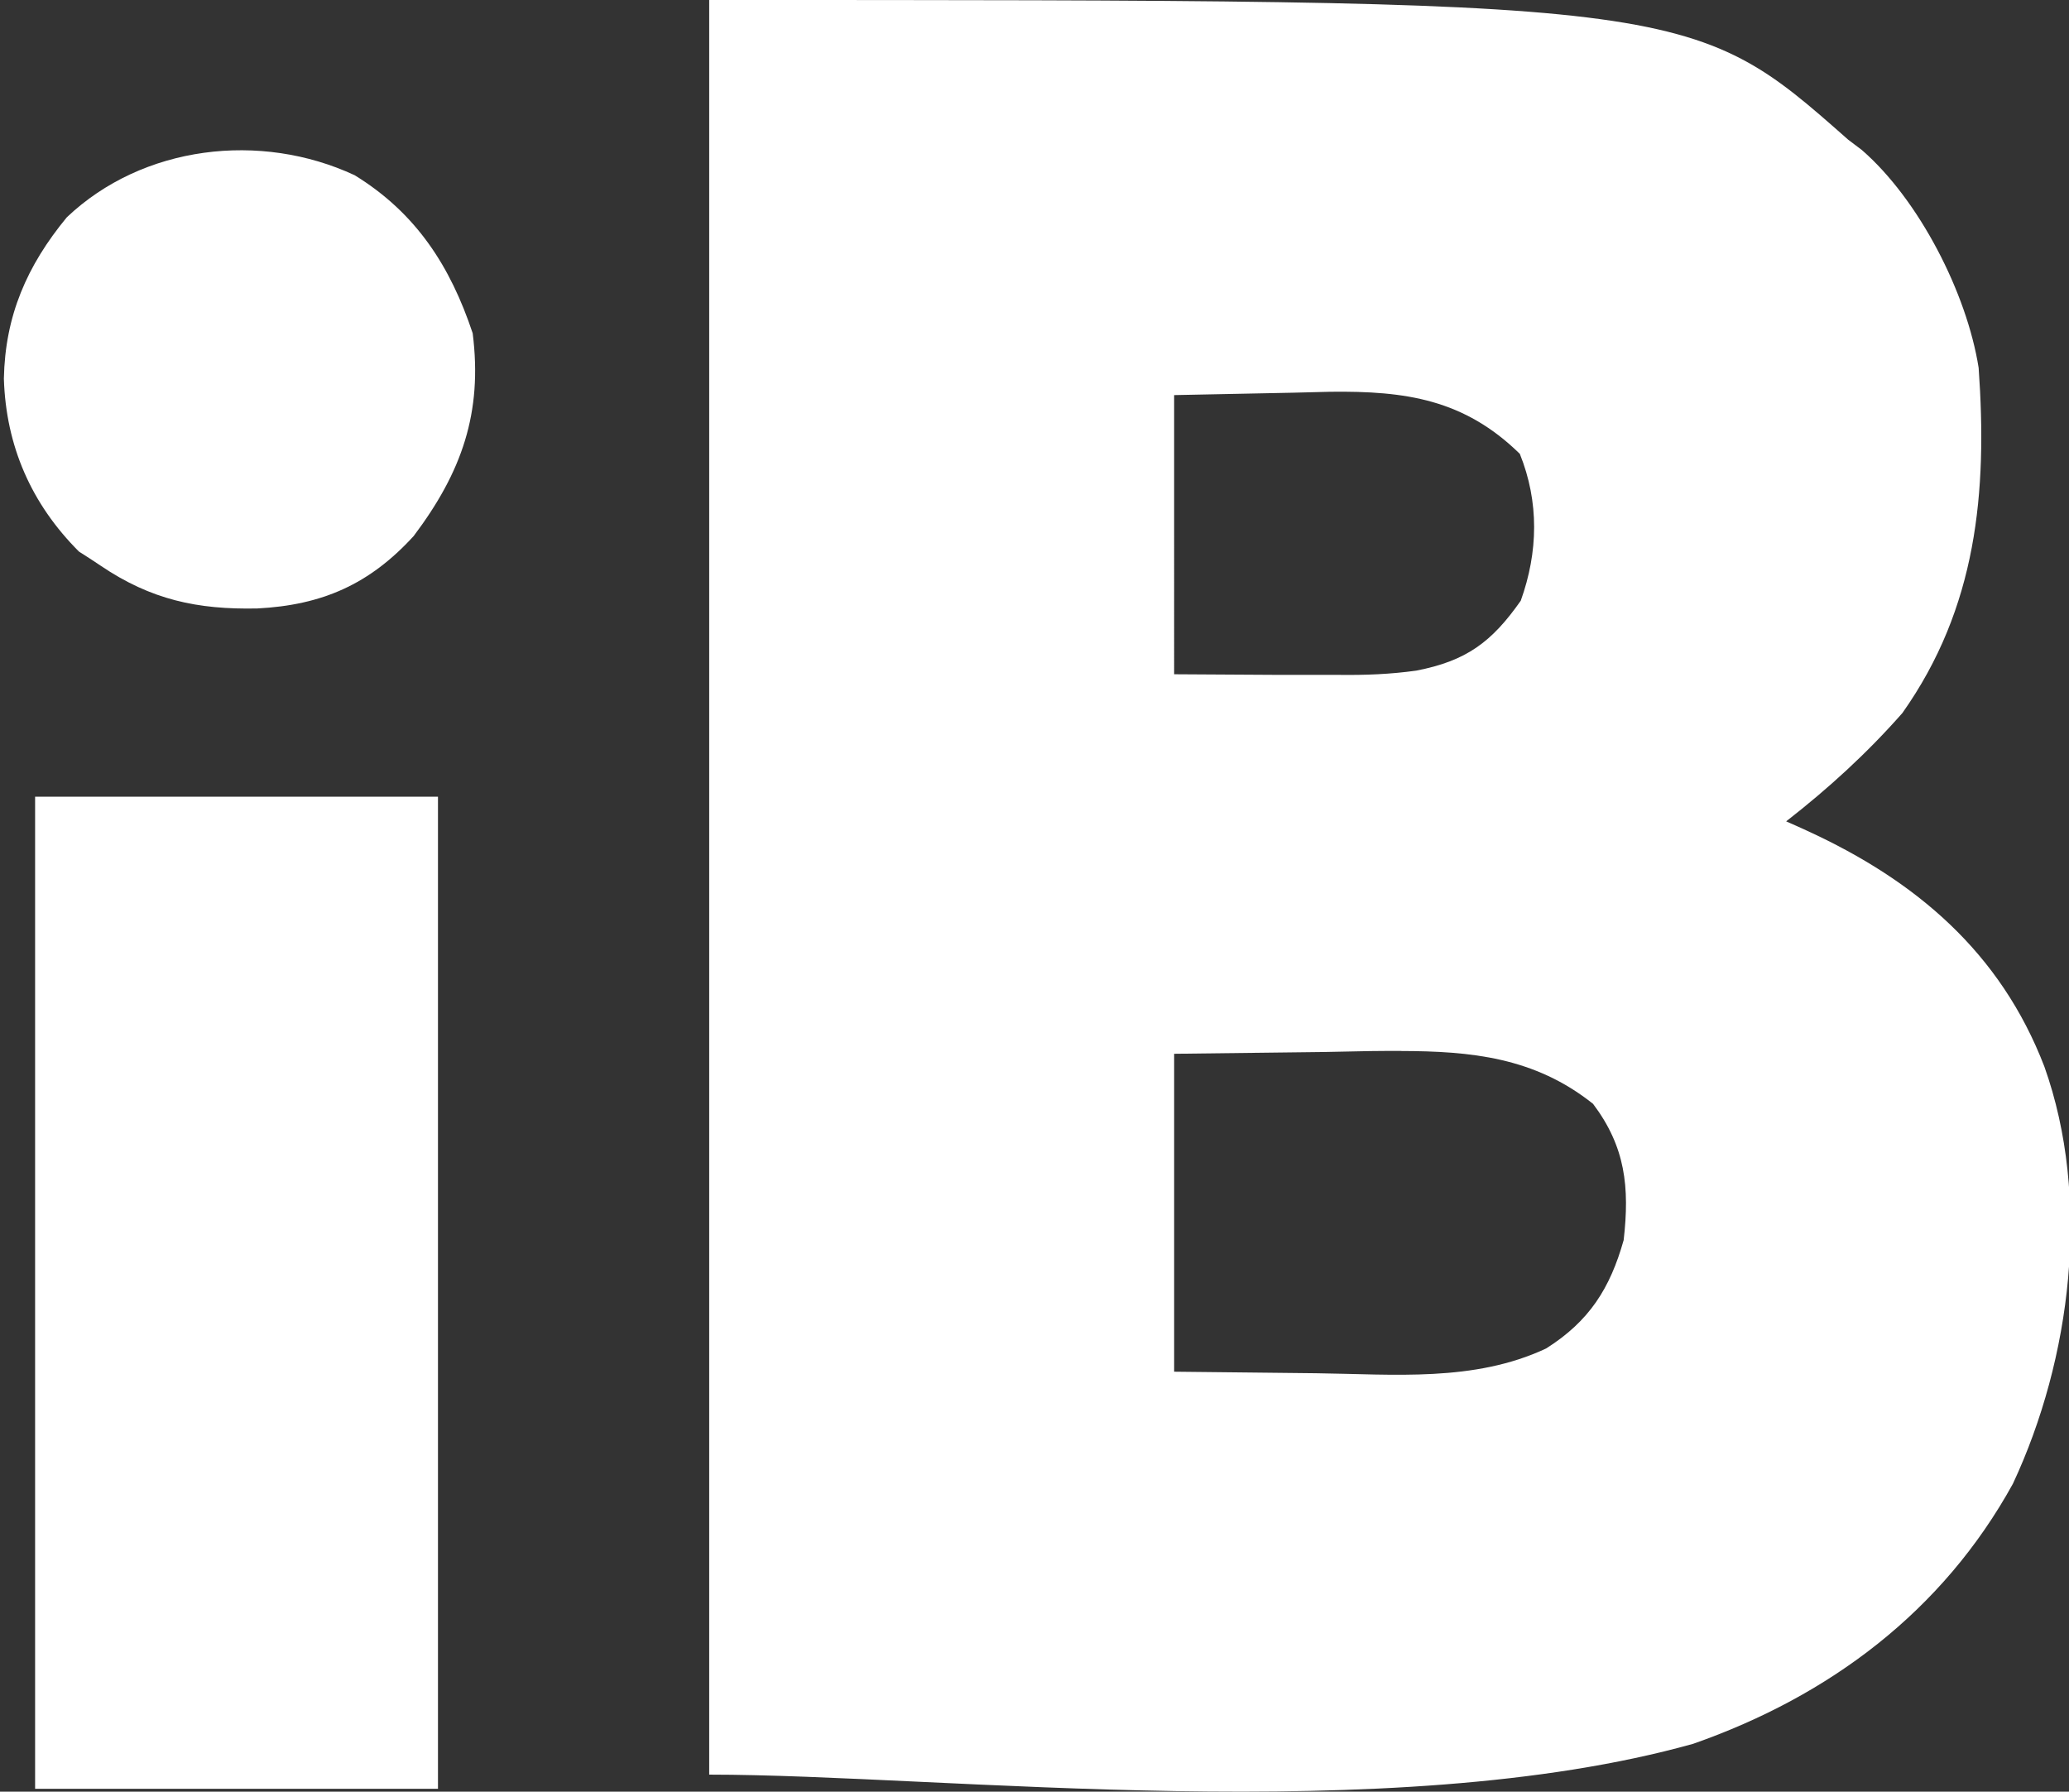 <?xml version="1.0" encoding="UTF-8" standalone="no"?>
<svg
   viewBox="0 0 26.7 23.118"
   version="1.1"
   id="svg6"
   sodipodi:docname="icon_monochrome.svg"
   inkscape:version="1.3.2 (091e20e, 2023-11-25, custom)"
   width="53.4"
   height="46.236"
   xmlns:inkscape="http://www.inkscape.org/namespaces/inkscape"
   xmlns:sodipodi="http://sodipodi.sourceforge.net/DTD/sodipodi-0.dtd"
   xmlns="http://www.w3.org/2000/svg"
   xmlns:svg="http://www.w3.org/2000/svg">
  <rect x="0" y="0" width="26.7" height="23.118" fill="#333333" stroke="none"/>
  <defs
     id="defs6" />
  <sodipodi:namedview
     id="namedview6"
     pagecolor="#ffffff"
     bordercolor="#000000"
     borderopacity="0.25"
     inkscape:showpageshadow="2"
     inkscape:pageopacity="0.0"
     inkscape:pagecheckerboard="0"
     inkscape:deskcolor="#d1d1d1"
     inkscape:zoom="14.584077"
     inkscape:cx="25.747258"
     inkscape:cy="19.987552"
     inkscape:window-width="1920"
     inkscape:window-height="1129"
     inkscape:window-x="-8"
     inkscape:window-y="-8"
     inkscape:window-maximized="1"
     inkscape:current-layer="surface1" />
  <g
     id="surface1">
    <path
       id="path2"
       style="fill:#ffffff;fill-opacity:1;fill-rule:nonzero;stroke:none"
       d="m 9.152,0 v 22.898 c 3.02,0 8.781,0.699 12.699,-0.398 1.762,-0.617 3.219,-1.711 4.125,-3.355 0.754,-1.613 1.012,-3.684 0.406,-5.383 -0.566,-1.473 -1.656,-2.398 -3.062,-3.043 -0.094,-0.043 -0.18,-0.082 -0.27,-0.121 0.547,-0.426 1.043,-0.879 1.5,-1.398 0.961,-1.359 1.098,-2.848 0.984,-4.453 -0.152,-0.965 -0.77,-2.172 -1.508,-2.812 -0.059,-0.043 -0.117,-0.09 -0.176,-0.133 C 21.809,4.4e-6 21.809,0 9.152,0 Z m 8.016,5.055 c 0.973,-0.012 1.727,0.098 2.445,0.801 0.25,0.621 0.238,1.266 0.012,1.895 -0.375,0.535 -0.703,0.777 -1.348,0.902 -0.336,0.047 -0.656,0.059 -0.996,0.055 h -0.34 -0.426 c -0.676,-0.004 -0.676,-0.004 -1.363,-0.008 V 5.098 c 0.762,-0.016 0.762,-0.016 1.535,-0.031 0.16,-0.004 0.316,-0.008 0.48,-0.012 z m 0.908,8.506 c 0.903,0.002 1.727,0.08 2.482,0.682 0.418,0.555 0.473,1.074 0.395,1.758 -0.176,0.625 -0.445,1.047 -1,1.398 -0.93,0.437 -1.969,0.332 -2.965,0.32 -0.605,-0.008 -1.211,-0.012 -1.836,-0.02 v -4.102 c 0.637,-0.008 1.273,-0.016 1.93,-0.023 0.199,-0.004 0.398,-0.008 0.602,-0.012 0.132,-0.002 0.264,-0.002 0.393,-0.002 z" />
    <path
       style="fill:#ffffff;fill-opacity:1;fill-rule:nonzero;stroke:none;stroke-width:1"
       d="m 0.453,10.28 c 1.715,0 3.43,0 5.199,0 0,4.227 0,8.449 0,12.801 -1.715,0 -3.433,0 -5.199,0 0,-4.223 0,-8.445 0,-12.801 z m 0,0"
       id="path3" />
    <path
       style="fill:#ffffff;fill-opacity:1;fill-rule:nonzero;stroke:none"
       d="m 4.577,2.261 c 0.793,0.488 1.234,1.172 1.523,2.039 0.129,1.027 -0.141,1.793 -0.762,2.617 C 4.769,7.539 4.159,7.808 3.32,7.851 2.546,7.867 1.948,7.738 1.3,7.3 1.21,7.238 1.116,7.179 1.019,7.117 0.405,6.503 0.077,5.757 0.05,4.886 c 0.016,-0.812 0.297,-1.457 0.812,-2.082 0.98,-0.93 2.5,-1.109 3.715,-0.543 z m 0,0"
       id="path4" />
  </g>
</svg>
